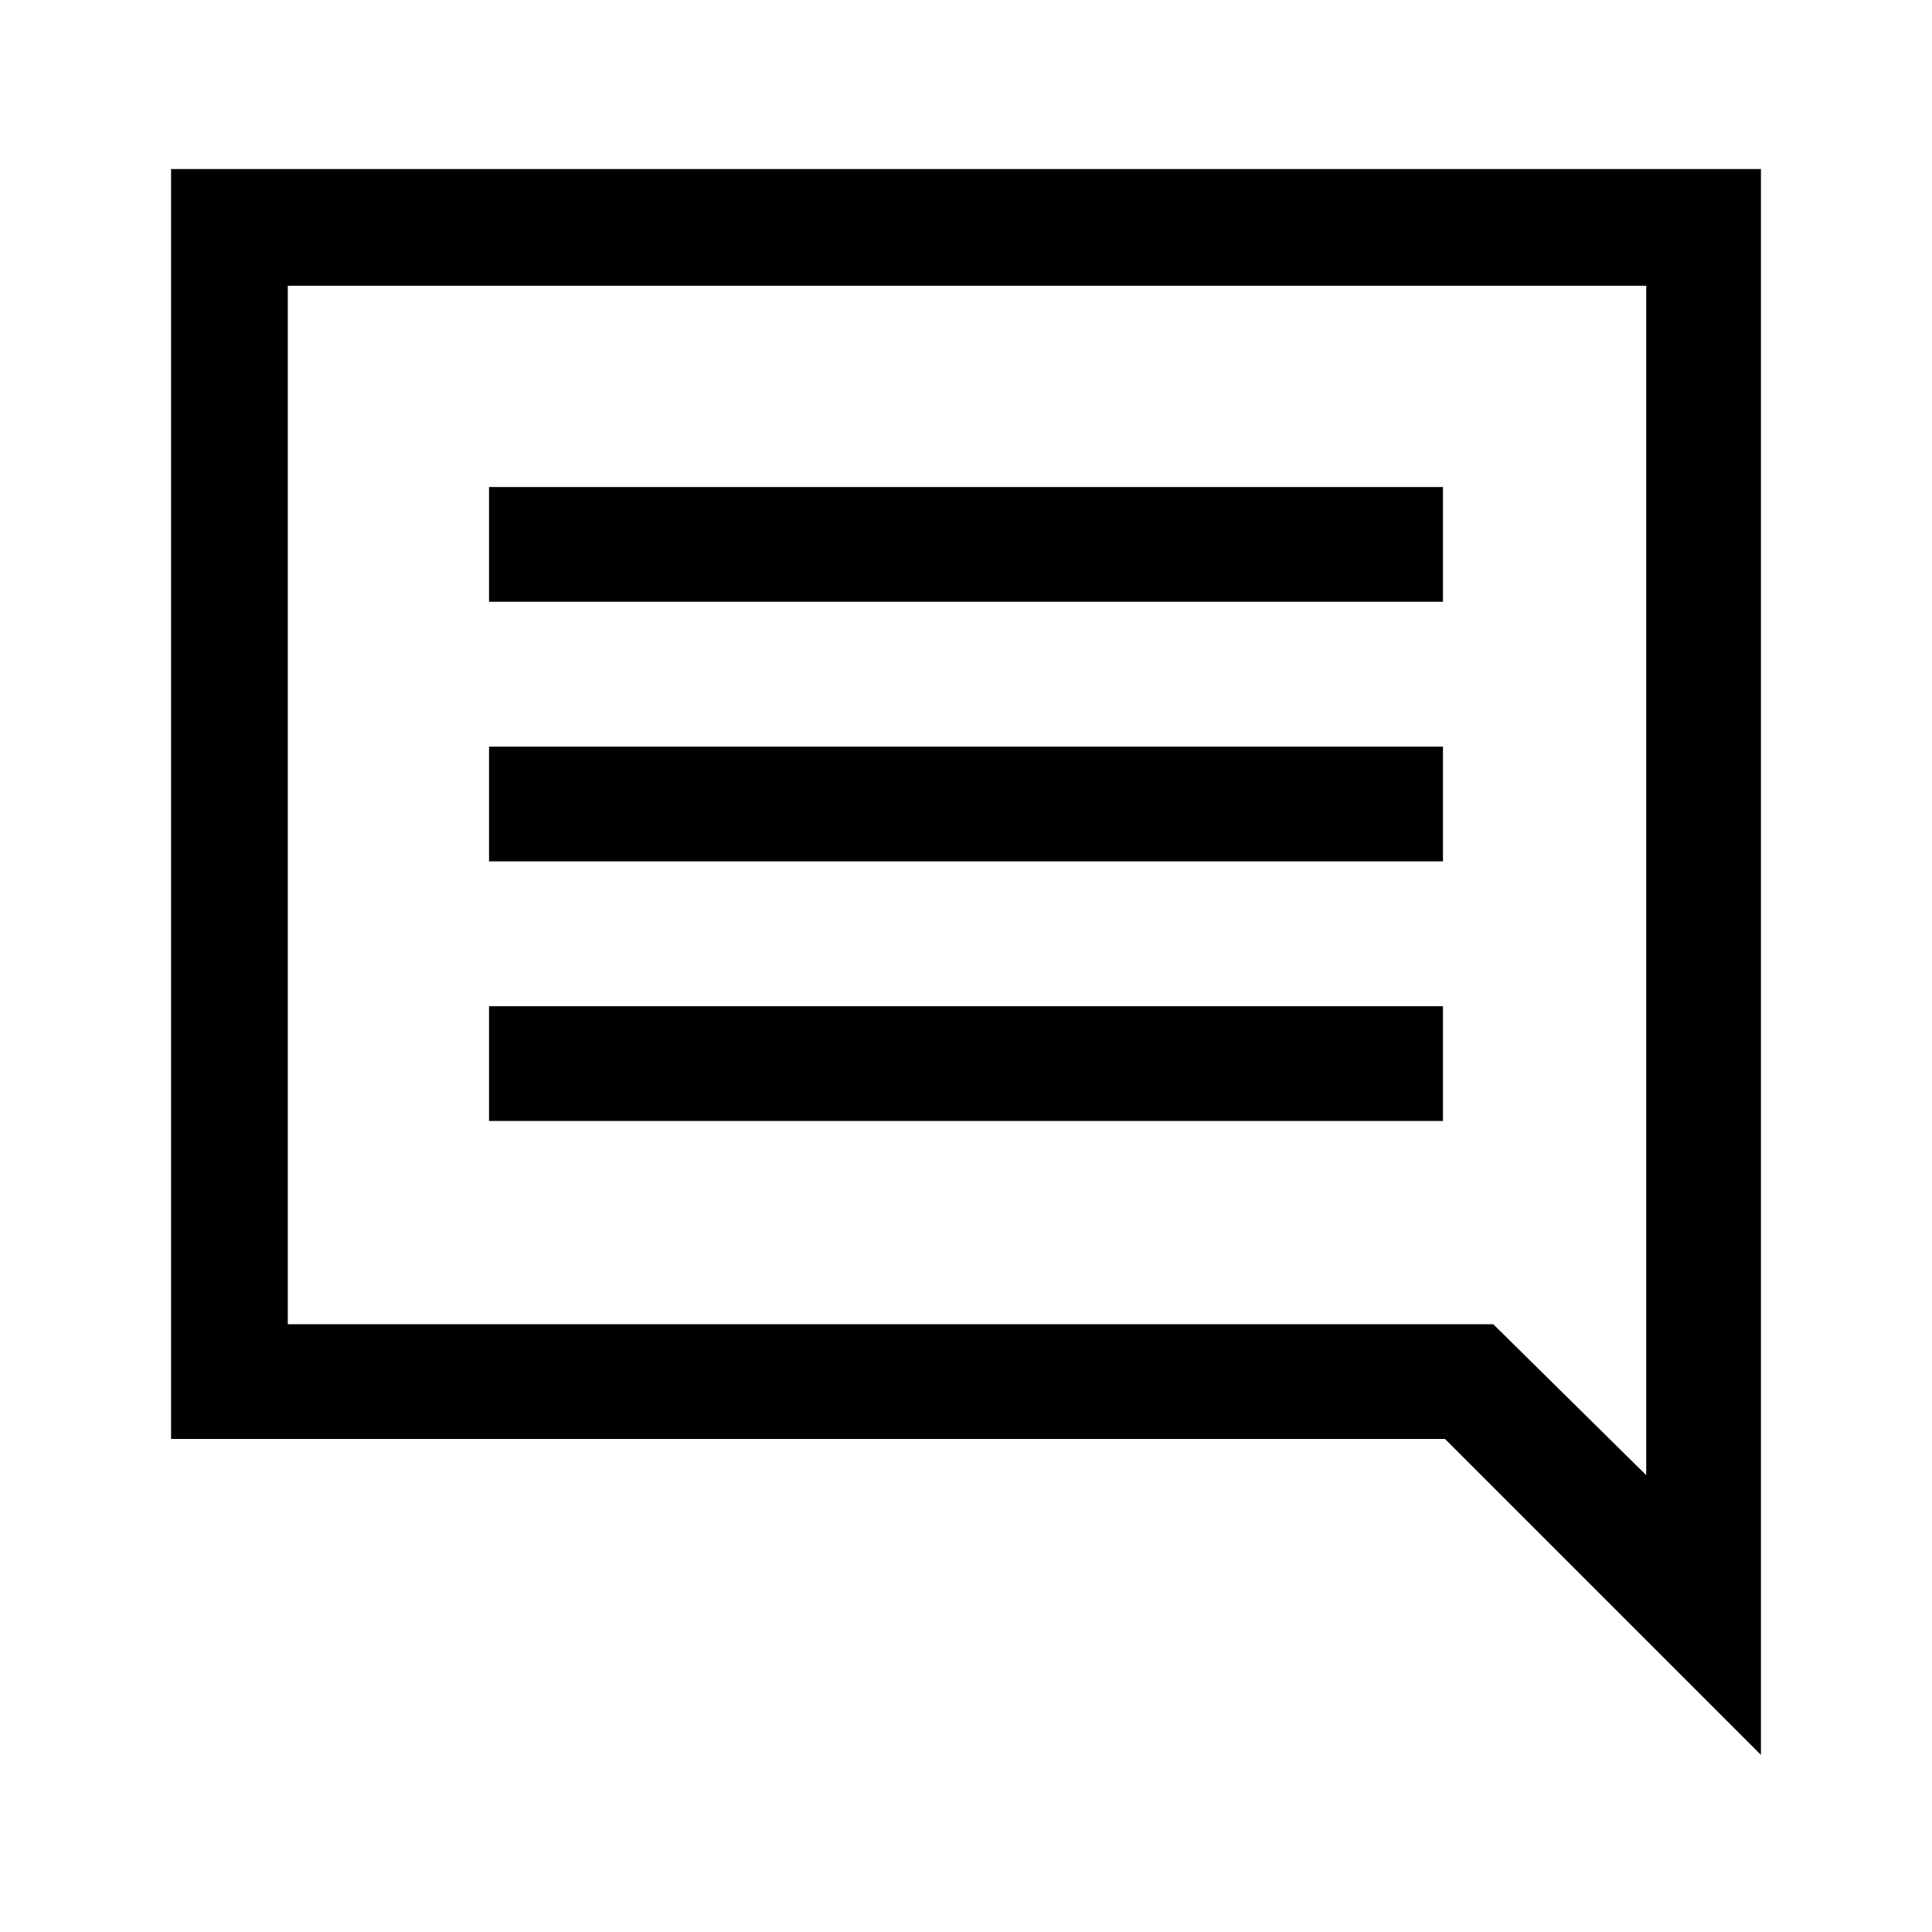 <svg xmlns="http://www.w3.org/2000/svg" height="48" width="48"><path d="M12.15 27.85H35.85V25H12.15ZM12.15 21.4H35.85V18.55H12.15ZM12.15 14.95H35.85V12.1H12.15ZM43.75 43.6 35.9 35.75H4.25V4.2H43.75ZM40.9 7.1H7.15V32.9H37.1L40.9 36.65ZM7.15 32.9V7.1Z"/></svg>